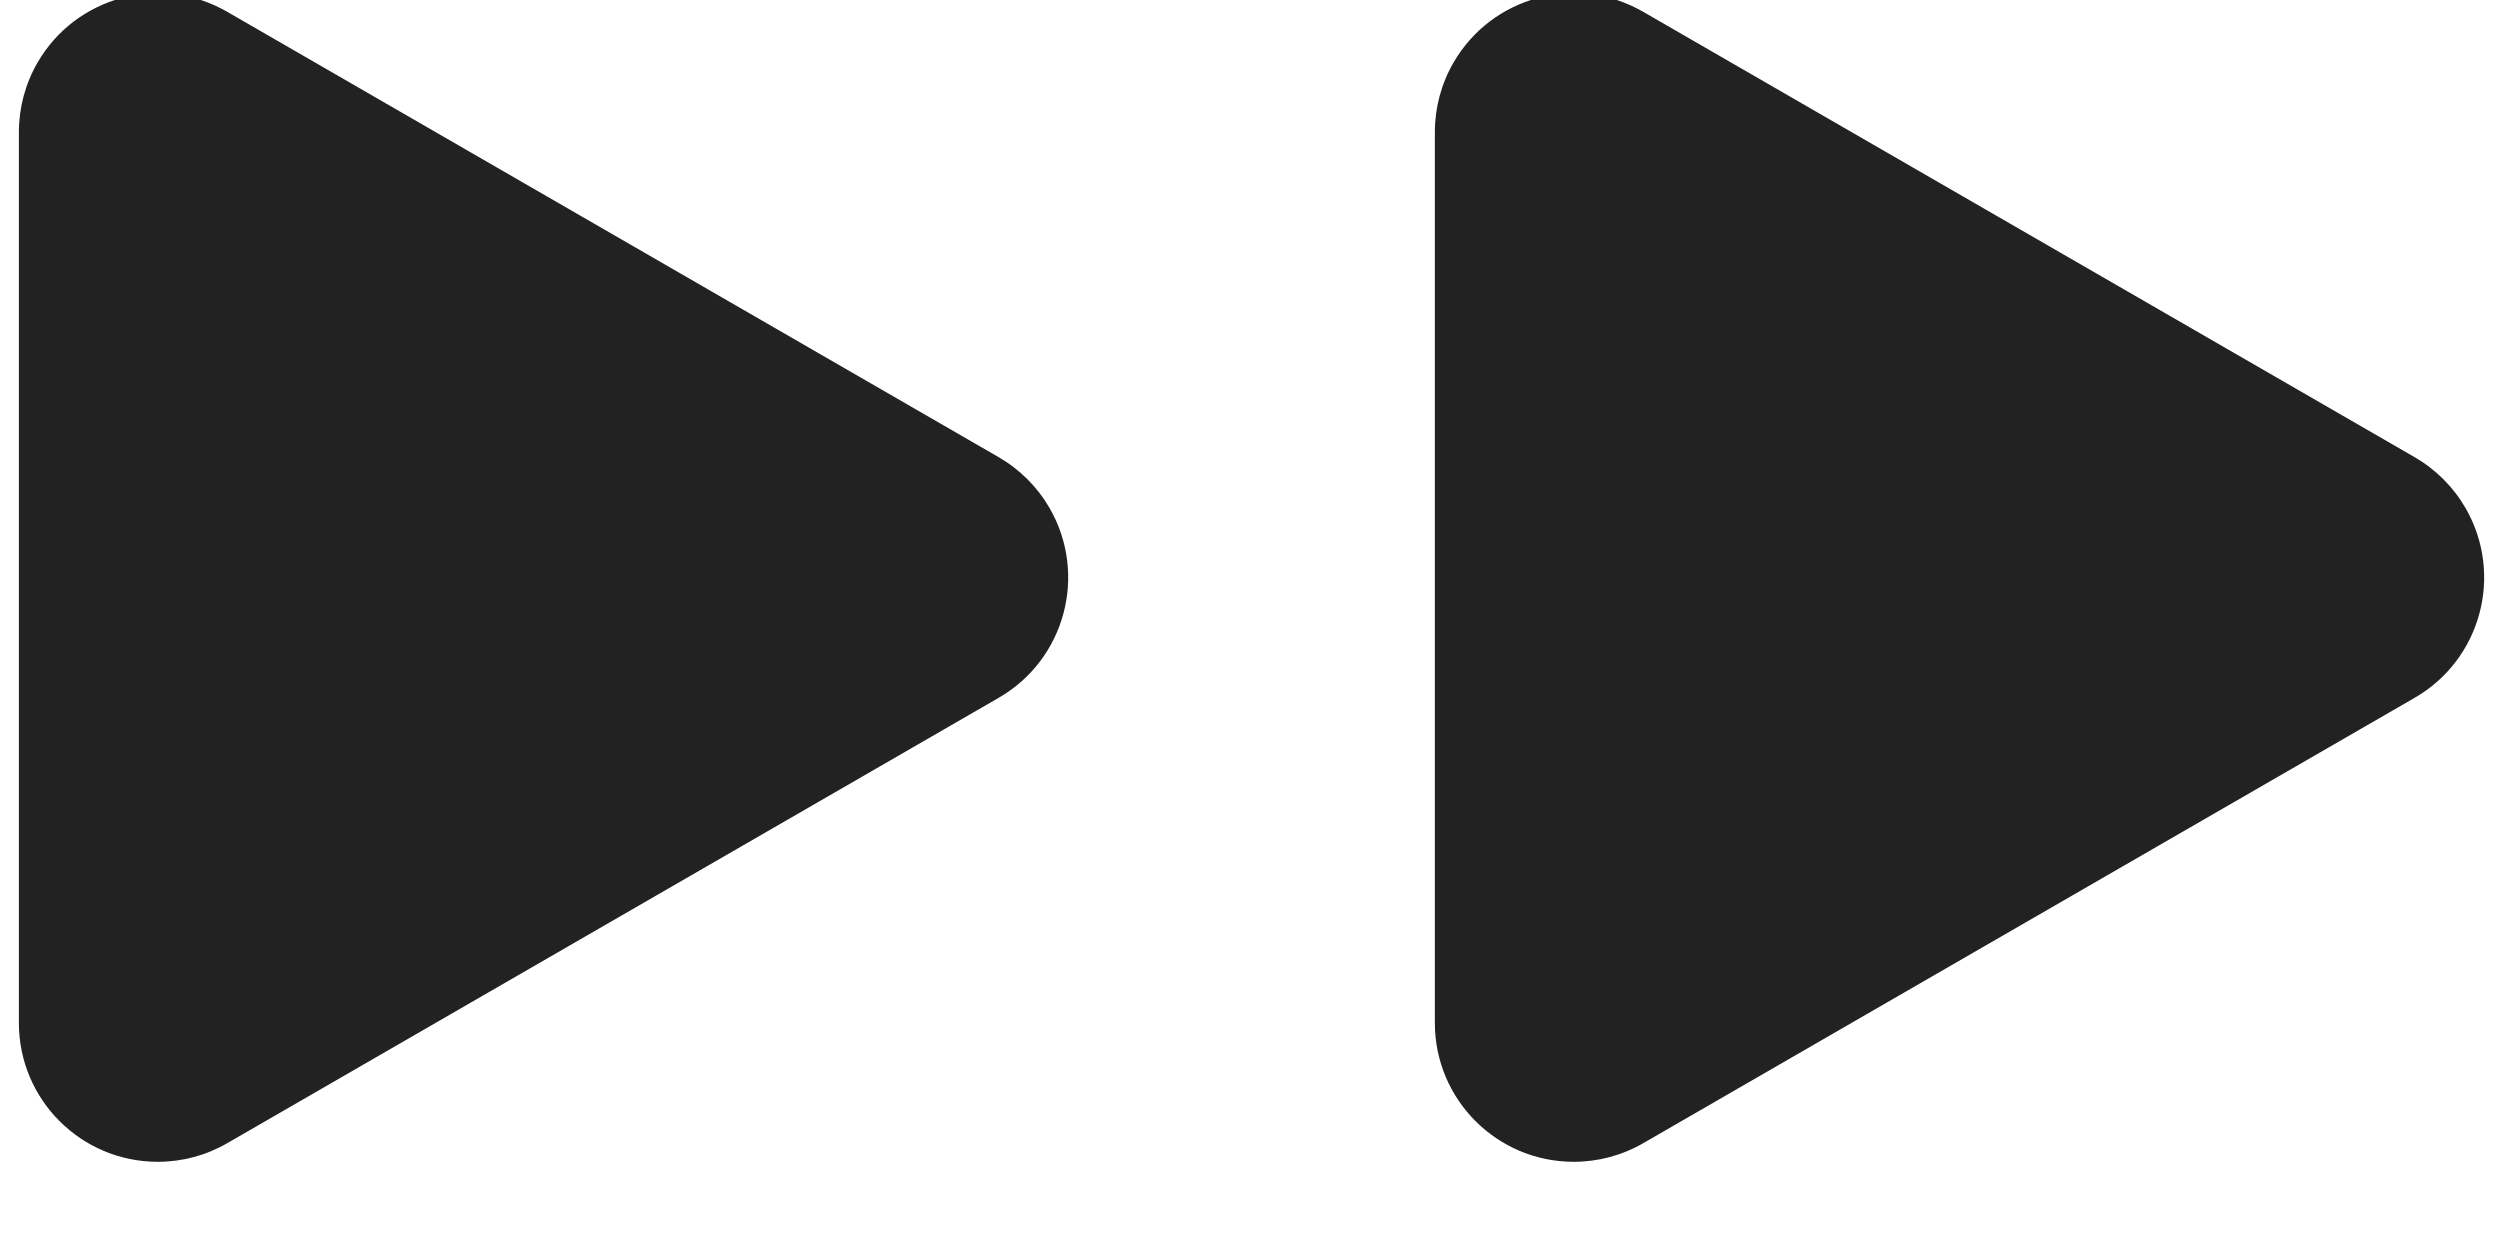 <?xml version="1.0" encoding="UTF-8" standalone="no"?>
<svg width="18px" height="9px" viewBox="0 0 18 9" version="1.1" xmlns="http://www.w3.org/2000/svg" xmlns:xlink="http://www.w3.org/1999/xlink">
    <!-- Generator: Sketch 49.3 (51167) - http://www.bohemiancoding.com/sketch -->
    <title>Icon/Forward</title>
    <desc>Created with Sketch.</desc>
    <defs></defs>
    <g id="Icon" stroke="none" stroke-width="1" fill="none" fill-rule="evenodd">
        <g id="Fontastic" transform="translate(-1043, -794)">
            <g id="Icon/forward" transform="translate(1040, 786)">
                <g id="Group-13" fill="#D8D8D8" fill-opacity="0">
                    <rect id="Rectangle-Copy-21" x="0" y="0" width="24" height="24"></rect>
                </g>
                <g id="Group-2-Copy" transform="translate(3, 7)" fill="#222222">
                    <path d="M7.191,4.292 L1.636,1.085 C1.158,0.809 0.546,0.973 0.27,1.451 C0.182,1.603 0.136,1.776 0.136,1.951 L0.136,8.365 C0.136,8.918 0.584,9.365 1.136,9.365 C1.312,9.365 1.484,9.319 1.636,9.231 L7.191,6.024 C7.669,5.748 7.833,5.137 7.557,4.658 C7.469,4.506 7.343,4.38 7.191,4.292 Z" id="Fill-2"></path>
                    <path d="M17.386,4.292 L11.831,1.085 C11.353,0.809 10.741,0.973 10.465,1.451 C10.377,1.603 10.331,1.776 10.331,1.951 L10.331,8.365 C10.331,8.918 10.779,9.365 11.331,9.365 C11.506,9.365 11.679,9.319 11.831,9.231 L17.386,6.024 C17.864,5.748 18.028,5.137 17.752,4.658 C17.664,4.506 17.538,4.38 17.386,4.292 Z" id="Fill-3"></path>
                </g>
            </g>
        </g>
    </g>
</svg>